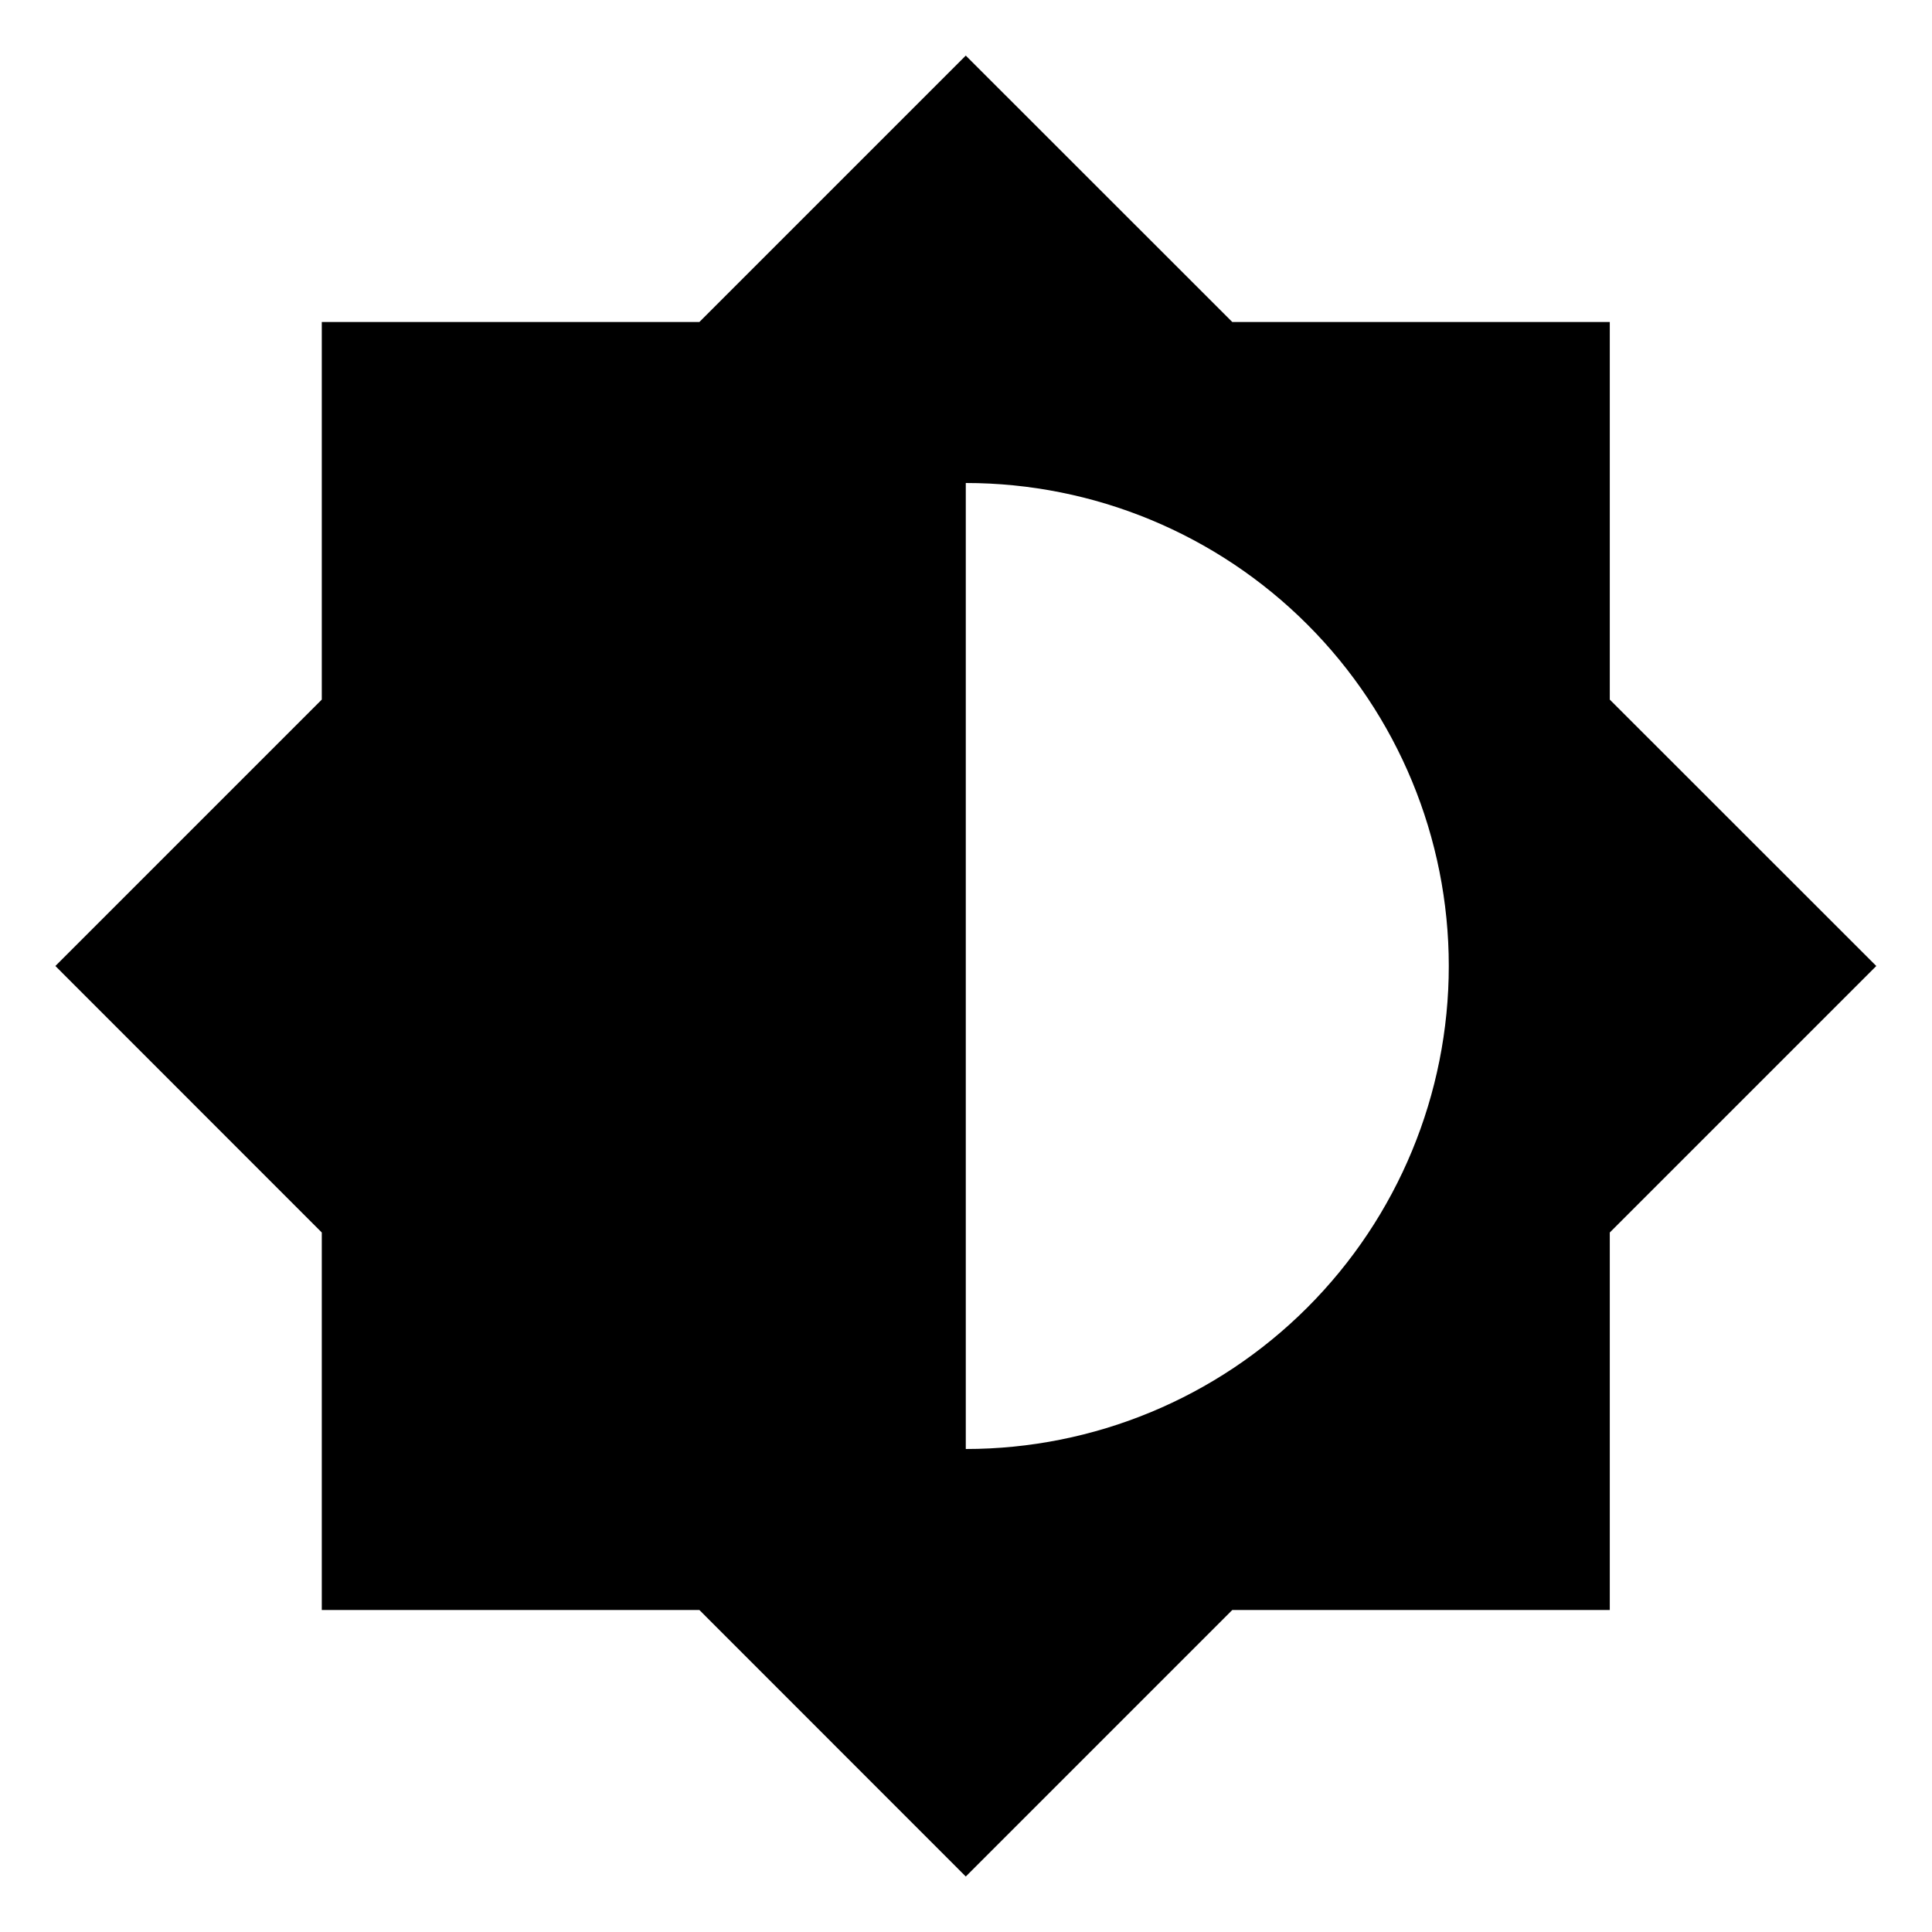 <svg width="18" height="18" viewBox="0 0 18 18" fill="none" xmlns="http://www.w3.org/2000/svg">
<g clip-path="url(#clip0_957_803)">
<path d="M8.998 13.5V4.5C10.192 4.5 11.336 4.974 12.18 5.818C13.024 6.662 13.498 7.807 13.498 9C13.498 10.194 13.024 11.338 12.18 12.182C11.336 13.026 10.192 13.5 8.998 13.5ZM14.998 11.483L17.481 9L14.998 6.518V3H11.481L8.998 0.518L6.516 3H2.998V6.518L0.516 9L2.998 11.483V15H6.516L8.998 17.483L11.481 15H14.998V11.483Z" fill="black"/>
</g>
<defs>
<clipPath id="clip0_957_803">
<rect width="18" height="18" fill="white"/>
</clipPath>
</defs>
</svg>
